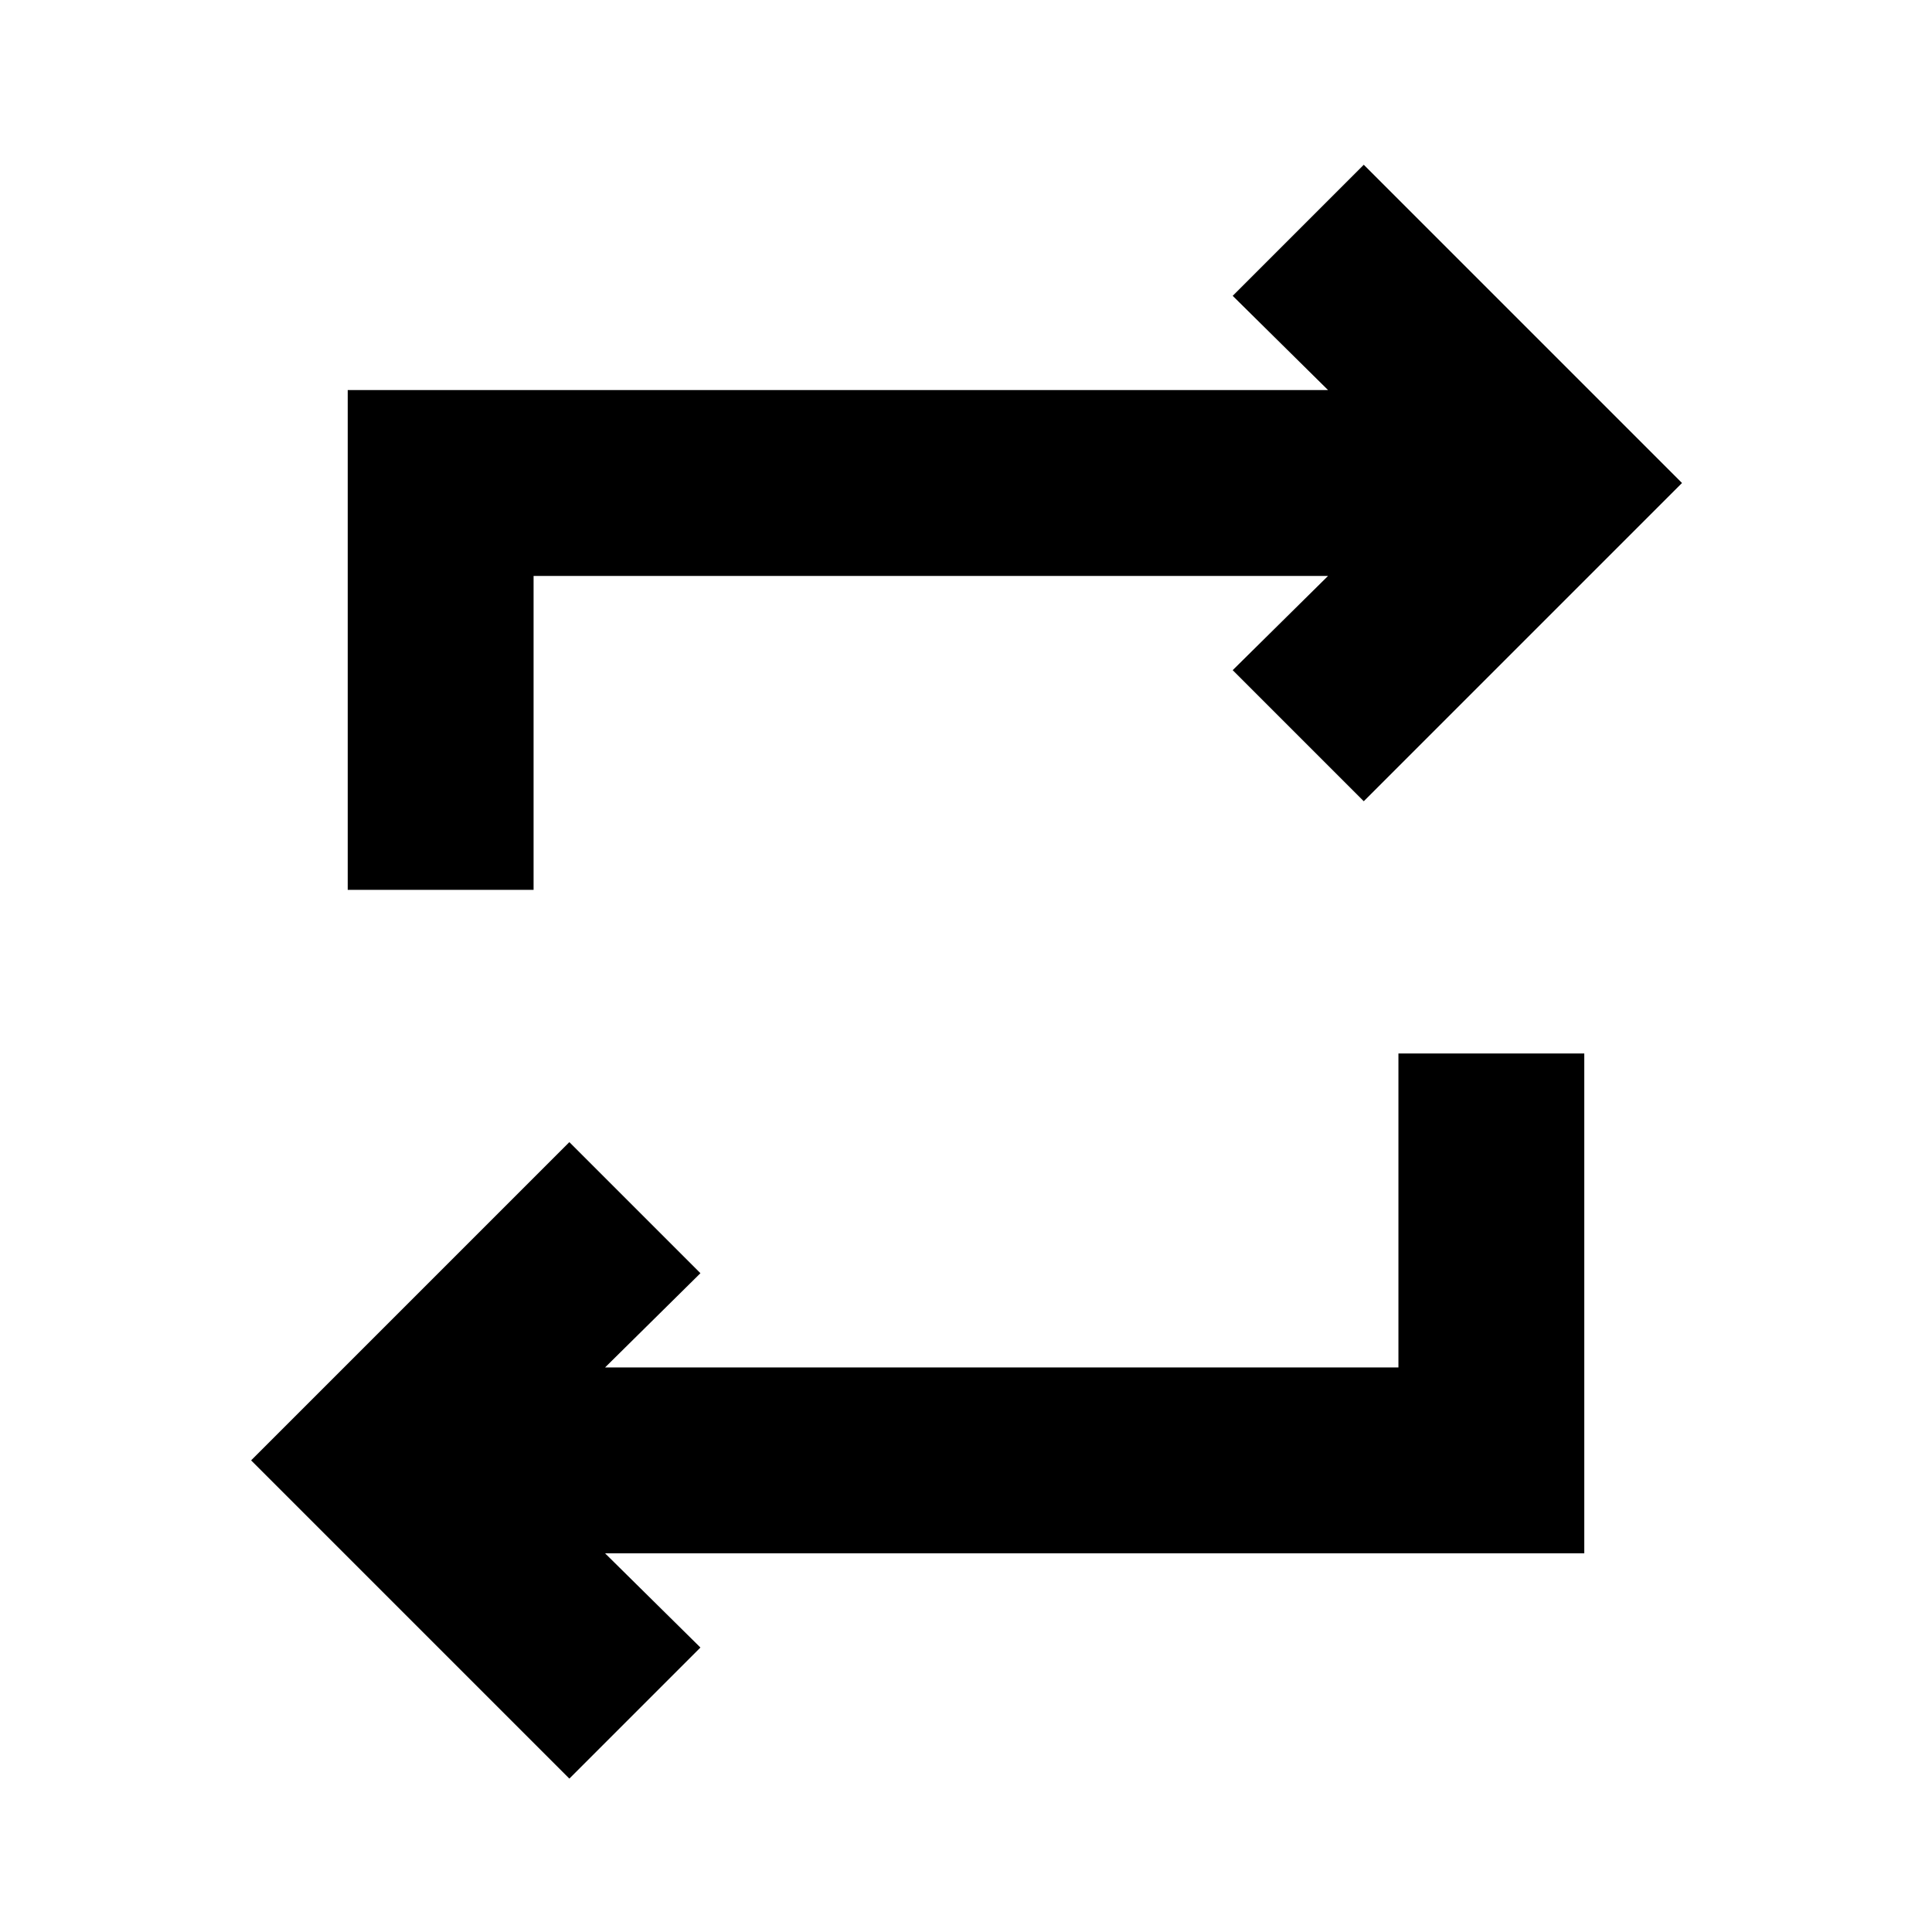 <svg xmlns="http://www.w3.org/2000/svg" height="20" viewBox="0 -960 960 960" width="20"><path d="M282.91-76.22 124.78-234.35l158.13-158.13 65.13 65.13-47.39 46.83h394.22v-156h92.35v248.35H300.65l47.39 46.82-65.13 65.13ZM172.78-517.83v-248.34h487.13L612.52-813l65.13-65.13L835.78-720 677.65-561.87 612.52-627l47.39-46.83H265.13v156h-92.35Z"/></svg>